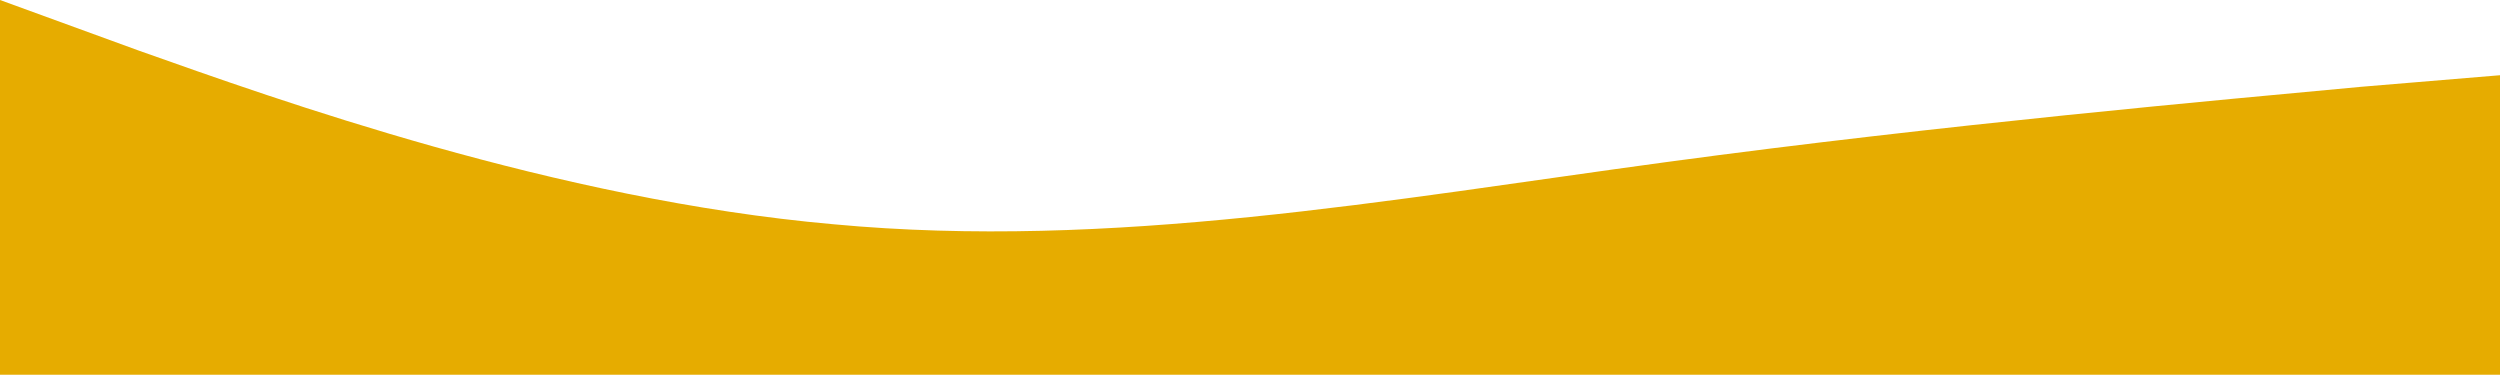 <svg width="1728" height="259" viewBox="0 0 1728 259" fill="none" xmlns="http://www.w3.org/2000/svg">
<path fill-rule="evenodd" clip-rule="evenodd" d="M0 0L96 35C192 69 384 138 576 155C768 173 960 138 1152 112C1344 86 1536 69 1632 60L1728 52V259H1632C1536 259 1344 259 1152 259C960 259 768 259 576 259C384 259 192 259 96 259H0V0Z" fill="#E6AC00"/>
</svg>
